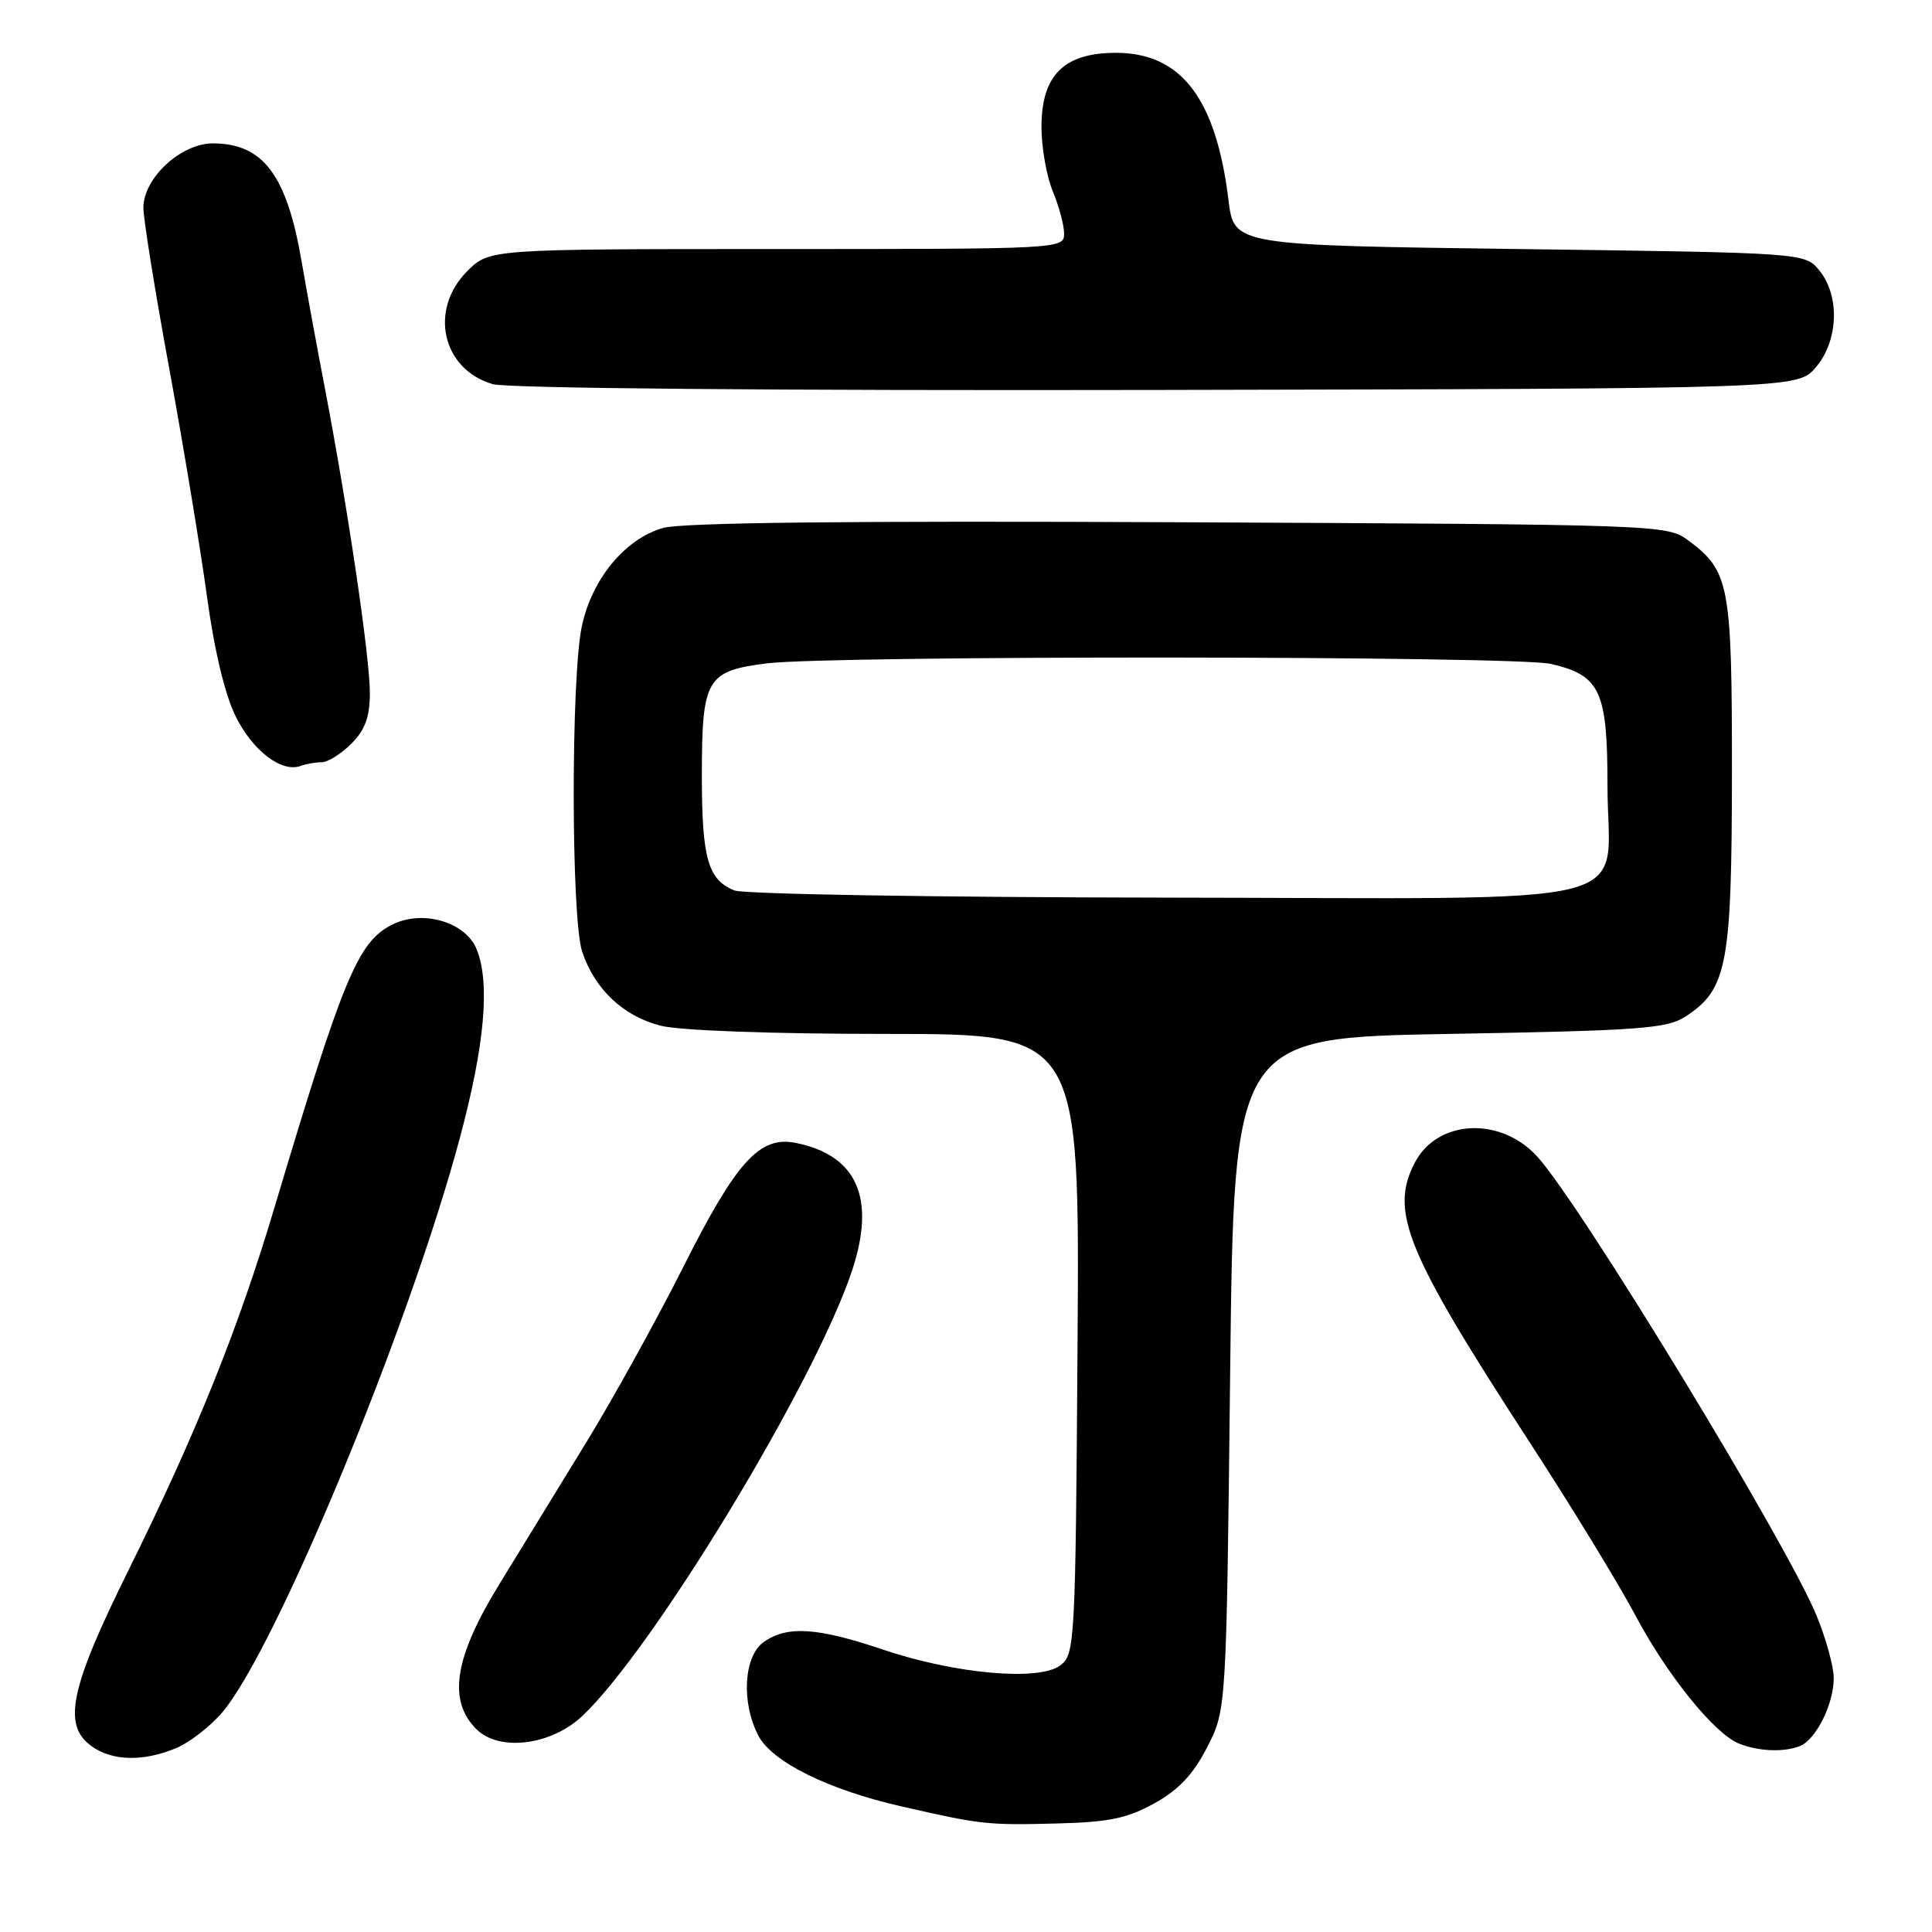 <?xml version="1.0" encoding="UTF-8" standalone="no"?>
<!DOCTYPE svg PUBLIC "-//W3C//DTD SVG 1.1//EN" "http://www.w3.org/Graphics/SVG/1.1/DTD/svg11.dtd" >
<svg xmlns="http://www.w3.org/2000/svg" xmlns:xlink="http://www.w3.org/1999/xlink" version="1.1" viewBox="0 0 256 256">
 <g >
 <path fill="currentColor"
d=" M 152.96 238.95 C 156.17 237.18 158.10 235.13 159.95 231.53 C 162.50 226.56 162.50 226.56 163.00 182.03 C 163.50 137.50 163.50 137.50 192.05 137.00 C 217.50 136.55 220.90 136.30 223.38 134.67 C 228.86 131.08 229.47 127.84 229.49 102.50 C 229.50 77.40 229.17 75.66 223.68 71.59 C 220.89 69.53 219.98 69.50 156.18 69.20 C 112.57 69.00 90.31 69.24 87.84 69.96 C 82.80 71.43 78.44 76.70 77.10 82.97 C 75.64 89.78 75.67 121.70 77.14 126.10 C 78.80 131.08 82.60 134.66 87.54 135.91 C 90.12 136.56 102.26 137.00 117.48 137.00 C 143.06 137.00 143.06 137.00 142.78 178.08 C 142.51 217.82 142.43 219.21 140.50 220.67 C 137.69 222.80 126.57 221.81 117.00 218.58 C 108.29 215.64 104.32 215.39 101.22 217.56 C 98.55 219.43 98.18 225.52 100.48 229.97 C 102.30 233.47 109.74 237.15 119.50 239.37 C 130.01 241.77 130.82 241.86 140.02 241.62 C 146.93 241.45 149.37 240.94 152.96 238.95 Z  M 23.33 231.64 C 25.12 230.89 27.88 228.75 29.46 226.89 C 36.59 218.46 54.22 175.84 60.93 150.80 C 64.23 138.49 64.96 130.29 63.17 125.81 C 61.70 122.13 55.92 120.47 51.88 122.56 C 47.40 124.88 45.47 129.54 36.37 160.00 C 31.57 176.08 25.99 189.94 17.12 207.87 C 9.21 223.82 8.22 228.64 12.22 231.44 C 14.96 233.36 19.03 233.43 23.33 231.64 Z  M 238.46 231.38 C 240.62 230.55 243.01 225.76 242.98 222.30 C 242.96 220.76 241.93 217.03 240.67 214.00 C 236.63 204.25 209.48 159.65 203.72 153.28 C 198.84 147.89 190.44 148.31 187.45 154.09 C 184.11 160.56 186.31 165.92 202.74 191.19 C 208.21 199.61 214.45 209.82 216.60 213.87 C 220.85 221.90 227.13 229.70 230.42 231.03 C 232.97 232.06 236.30 232.21 238.46 231.38 Z  M 77.18 227.36 C 86.62 218.42 107.97 183.18 112.89 168.40 C 116.09 158.78 113.58 153.07 105.43 151.44 C 100.66 150.48 97.58 153.88 90.55 167.86 C 87.05 174.81 81.30 185.22 77.76 191.00 C 74.21 196.78 69.00 205.29 66.16 209.92 C 60.20 219.63 59.30 225.30 63.12 229.12 C 66.14 232.14 73.04 231.28 77.18 227.36 Z  M 42.63 101.00 C 43.43 101.00 45.20 99.90 46.55 98.55 C 48.39 96.70 49.00 95.02 49.01 91.80 C 49.01 87.11 46.09 67.32 43.06 51.50 C 42.00 46.00 40.60 38.35 39.94 34.50 C 37.98 23.16 34.84 19.00 28.20 19.00 C 23.97 19.00 19.00 23.60 19.00 27.52 C 19.00 28.99 20.54 38.59 22.43 48.85 C 24.31 59.11 26.55 72.65 27.41 78.93 C 28.39 86.15 29.80 92.05 31.23 94.93 C 33.50 99.50 37.32 102.41 39.83 101.49 C 40.56 101.22 41.82 101.00 42.63 101.00 Z  M 240.59 48.69 C 243.60 45.19 243.83 39.25 241.09 35.86 C 239.18 33.50 239.18 33.50 201.34 33.00 C 163.51 32.50 163.51 32.50 162.78 26.50 C 161.13 13.05 156.51 7.00 147.88 7.00 C 140.97 7.00 138.00 9.96 138.00 16.83 C 138.00 19.54 138.68 23.37 139.50 25.35 C 140.32 27.32 141.00 29.85 141.00 30.97 C 141.00 32.98 140.53 33.00 102.92 33.00 C 64.85 33.00 64.85 33.00 61.92 35.92 C 56.80 41.05 58.57 48.94 65.29 50.90 C 67.20 51.46 102.91 51.77 153.34 51.67 C 238.17 51.50 238.17 51.50 240.59 48.69 Z  M 97.32 117.99 C 93.80 116.58 93.00 113.76 93.00 102.76 C 93.00 89.93 93.60 88.90 101.62 87.90 C 110.26 86.83 200.81 86.89 205.50 87.97 C 212.05 89.49 213.00 91.53 213.00 104.11 C 213.00 120.66 219.53 119.01 154.25 118.94 C 124.14 118.90 98.52 118.48 97.32 117.99 Z "/>
</g>
</svg>